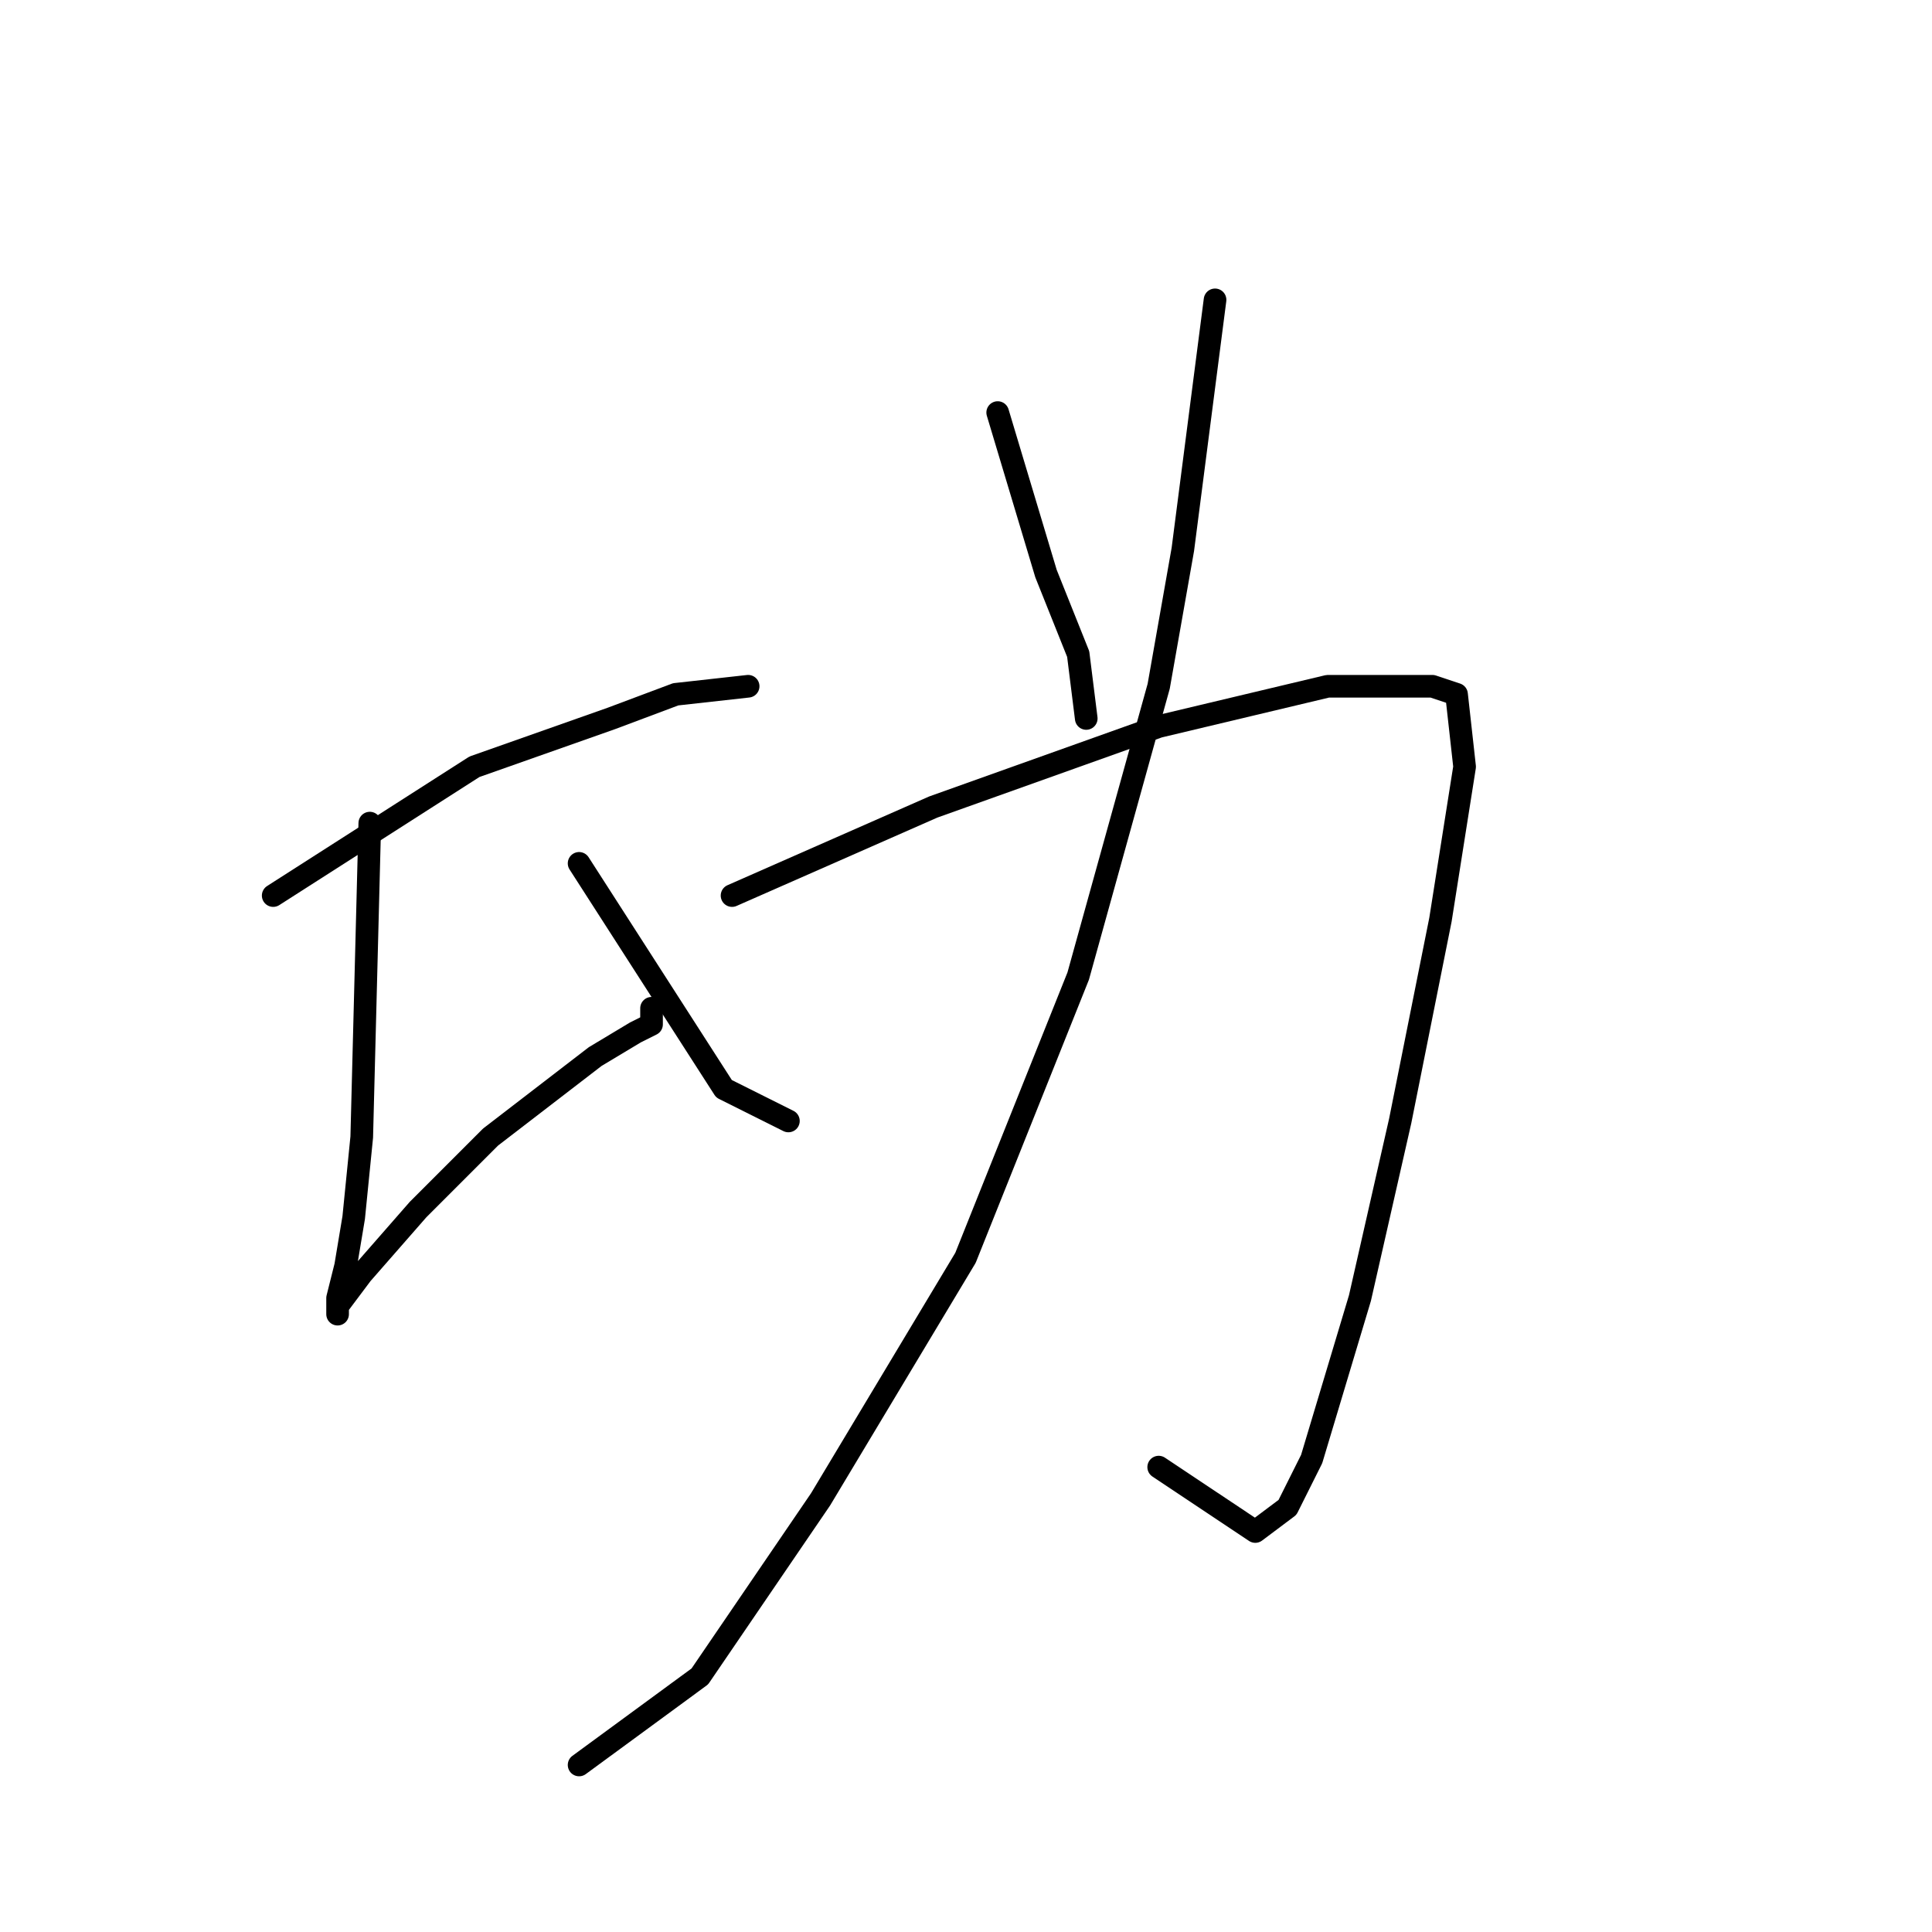 <?xml version="1.0" standalone="no"?>
    <svg width="256" height="256" xmlns="http://www.w3.org/2000/svg" version="1.1">
    <polyline stroke="black" stroke-width="3" stroke-linecap="round" fill="transparent" stroke-linejoin="round" points="36.2 118.667 62.867 101.6 81 95.2 89.533 92 99.133 90.933 99.133 90.933 " />
        <polyline stroke="black" stroke-width="3" stroke-linecap="round" fill="transparent" stroke-linejoin="round" points="49 109.067 47.933 150.667 46.867 161.333 45.8 167.733 44.733 172 44.733 174.133 44.733 173.067 47.933 168.8 55.4 160.267 65 150.667 78.867 140 84.2 136.8 86.333 135.733 86.333 133.6 86.333 133.6 " />
        <polyline stroke="black" stroke-width="3" stroke-linecap="round" fill="transparent" stroke-linejoin="round" points="76.733 114.4 95.933 144.267 104.467 148.533 104.467 148.533 " />
        <polyline stroke="black" stroke-width="3" stroke-linecap="round" fill="transparent" stroke-linejoin="round" points="132.2 54.667 138.6 76 142.867 86.667 143.933 95.2 143.933 95.2 " />
        <polyline stroke="black" stroke-width="3" stroke-linecap="round" fill="transparent" stroke-linejoin="round" points="97 118.667 123.667 106.933 153.533 96.267 175.933 90.933 185.533 90.933 189.8 90.933 193 92 194.067 101.6 190.867 121.867 185.533 148.533 180.2 172 173.8 193.333 170.6 199.733 166.333 202.933 153.533 194.4 153.533 194.4 " />
        <polyline stroke="black" stroke-width="3" stroke-linecap="round" fill="transparent" stroke-linejoin="round" points="161 39.733 156.733 72.8 153.533 90.933 142.867 129.333 127.933 166.667 108.733 198.667 92.733 222.133 76.733 233.867 76.733 233.867 " />
        </svg>
